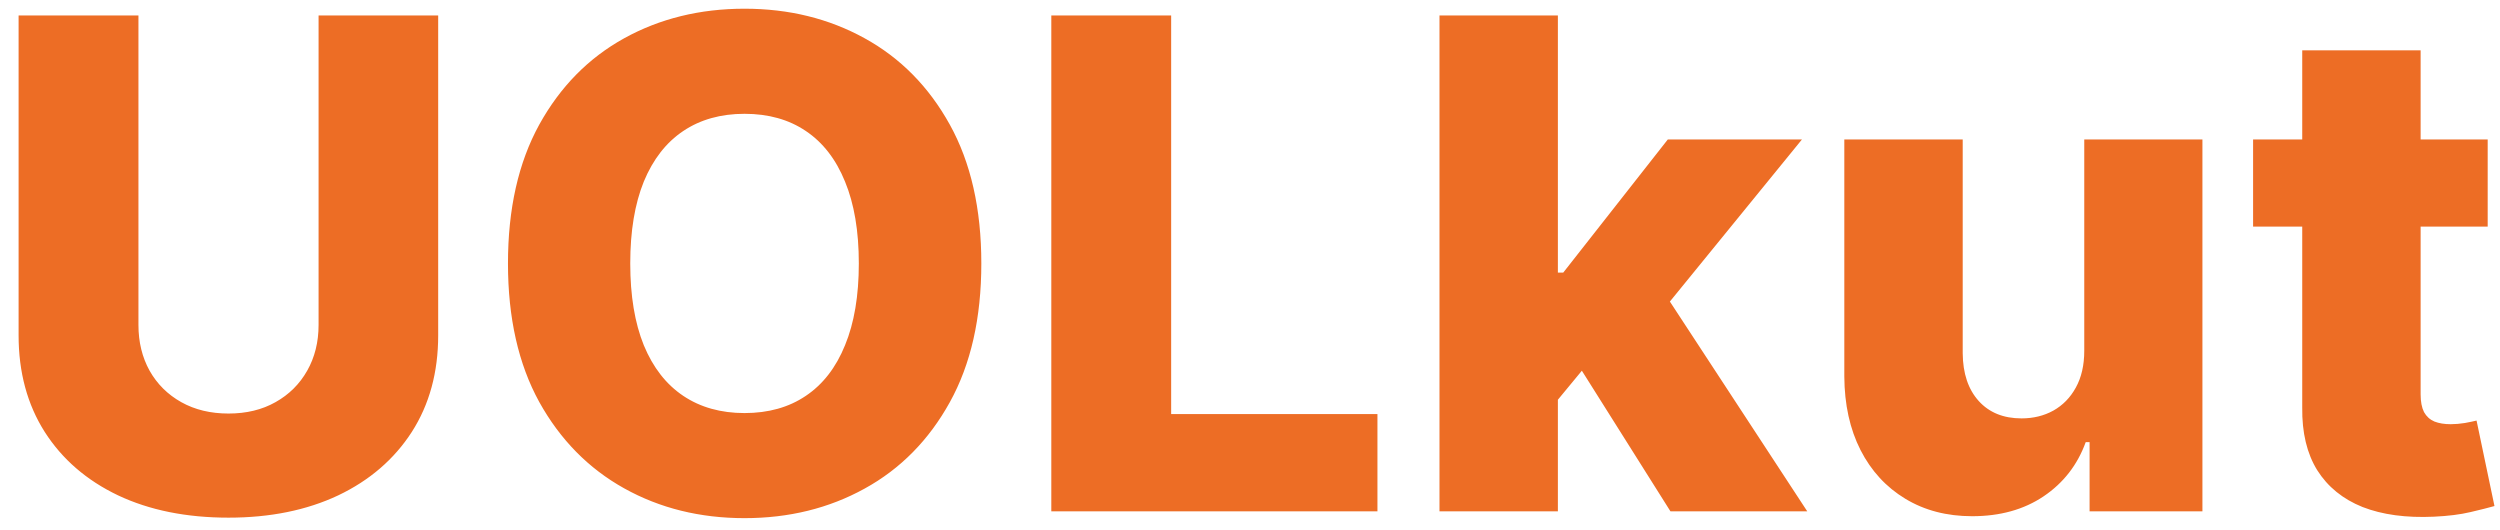 <svg width="132" height="28" viewBox="0 0 132 28" fill="none" xmlns="http://www.w3.org/2000/svg">
<path d="M16.821 0.818H23.136V17.706C23.136 19.658 22.672 21.358 21.743 22.807C20.814 24.247 19.518 25.364 17.857 26.156C16.195 26.94 14.264 27.332 12.065 27.332C9.841 27.332 7.898 26.94 6.236 26.156C4.574 25.364 3.283 24.247 2.362 22.807C1.442 21.358 0.982 19.658 0.982 17.706V0.818H7.31V17.156C7.31 18.06 7.506 18.865 7.898 19.572C8.298 20.28 8.857 20.834 9.572 21.234C10.288 21.635 11.119 21.835 12.065 21.835C13.011 21.835 13.838 21.635 14.546 21.234C15.261 20.834 15.82 20.28 16.22 19.572C16.621 18.865 16.821 18.06 16.821 17.156V0.818ZM51.814 13.909C51.814 16.79 51.26 19.232 50.152 21.234C49.044 23.237 47.544 24.759 45.652 25.798C43.769 26.838 41.655 27.358 39.311 27.358C36.959 27.358 34.841 26.834 32.958 25.785C31.074 24.737 29.578 23.216 28.471 21.222C27.371 19.219 26.821 16.781 26.821 13.909C26.821 11.028 27.371 8.587 28.471 6.584C29.578 4.581 31.074 3.06 32.958 2.02C34.841 0.98 36.959 0.46 39.311 0.46C41.655 0.46 43.769 0.98 45.652 2.02C47.544 3.06 49.044 4.581 50.152 6.584C51.26 8.587 51.814 11.028 51.814 13.909ZM45.346 13.909C45.346 12.204 45.103 10.764 44.617 9.588C44.14 8.412 43.449 7.521 42.546 6.916C41.651 6.311 40.573 6.009 39.311 6.009C38.059 6.009 36.98 6.311 36.077 6.916C35.174 7.521 34.479 8.412 33.993 9.588C33.516 10.764 33.277 12.204 33.277 13.909C33.277 15.614 33.516 17.054 33.993 18.23C34.479 19.406 35.174 20.297 36.077 20.902C36.98 21.507 38.059 21.81 39.311 21.81C40.573 21.81 41.651 21.507 42.546 20.902C43.449 20.297 44.14 19.406 44.617 18.23C45.103 17.054 45.346 15.614 45.346 13.909ZM55.509 27V0.818H61.837V21.861H72.729V27H55.509ZM81.643 21.848L81.668 14.395H82.538L88.06 7.364H95.143L86.935 17.438H85.286L81.643 21.848ZM76.005 27V0.818H82.256V27H76.005ZM88.201 27L83.062 18.844L87.178 14.408L95.424 27H88.201ZM110.049 18.524V7.364H116.288V27H110.33V23.344H110.126C109.691 24.546 108.95 25.5 107.901 26.207C106.862 26.906 105.604 27.256 104.13 27.256C102.792 27.256 101.616 26.949 100.602 26.335C99.587 25.722 98.799 24.865 98.237 23.766C97.674 22.658 97.388 21.362 97.38 19.879V7.364H103.631V18.652C103.64 19.717 103.921 20.557 104.475 21.171C105.029 21.784 105.783 22.091 106.738 22.091C107.36 22.091 107.918 21.954 108.413 21.682C108.915 21.401 109.312 20.996 109.602 20.467C109.9 19.93 110.049 19.283 110.049 18.524ZM131.35 7.364V11.966H118.963V7.364H131.35ZM121.558 2.659H127.809V20.825C127.809 21.209 127.869 21.52 127.988 21.759C128.116 21.989 128.299 22.155 128.538 22.257C128.777 22.351 129.062 22.398 129.395 22.398C129.633 22.398 129.885 22.376 130.149 22.334C130.422 22.283 130.626 22.24 130.762 22.206L131.708 26.719C131.41 26.804 130.988 26.91 130.443 27.038C129.906 27.166 129.262 27.247 128.512 27.281C127.047 27.349 125.789 27.179 124.741 26.77C123.701 26.352 122.904 25.704 122.35 24.827C121.805 23.949 121.541 22.845 121.558 21.516V2.659Z" fill="#ED6D25"/>
</svg>
